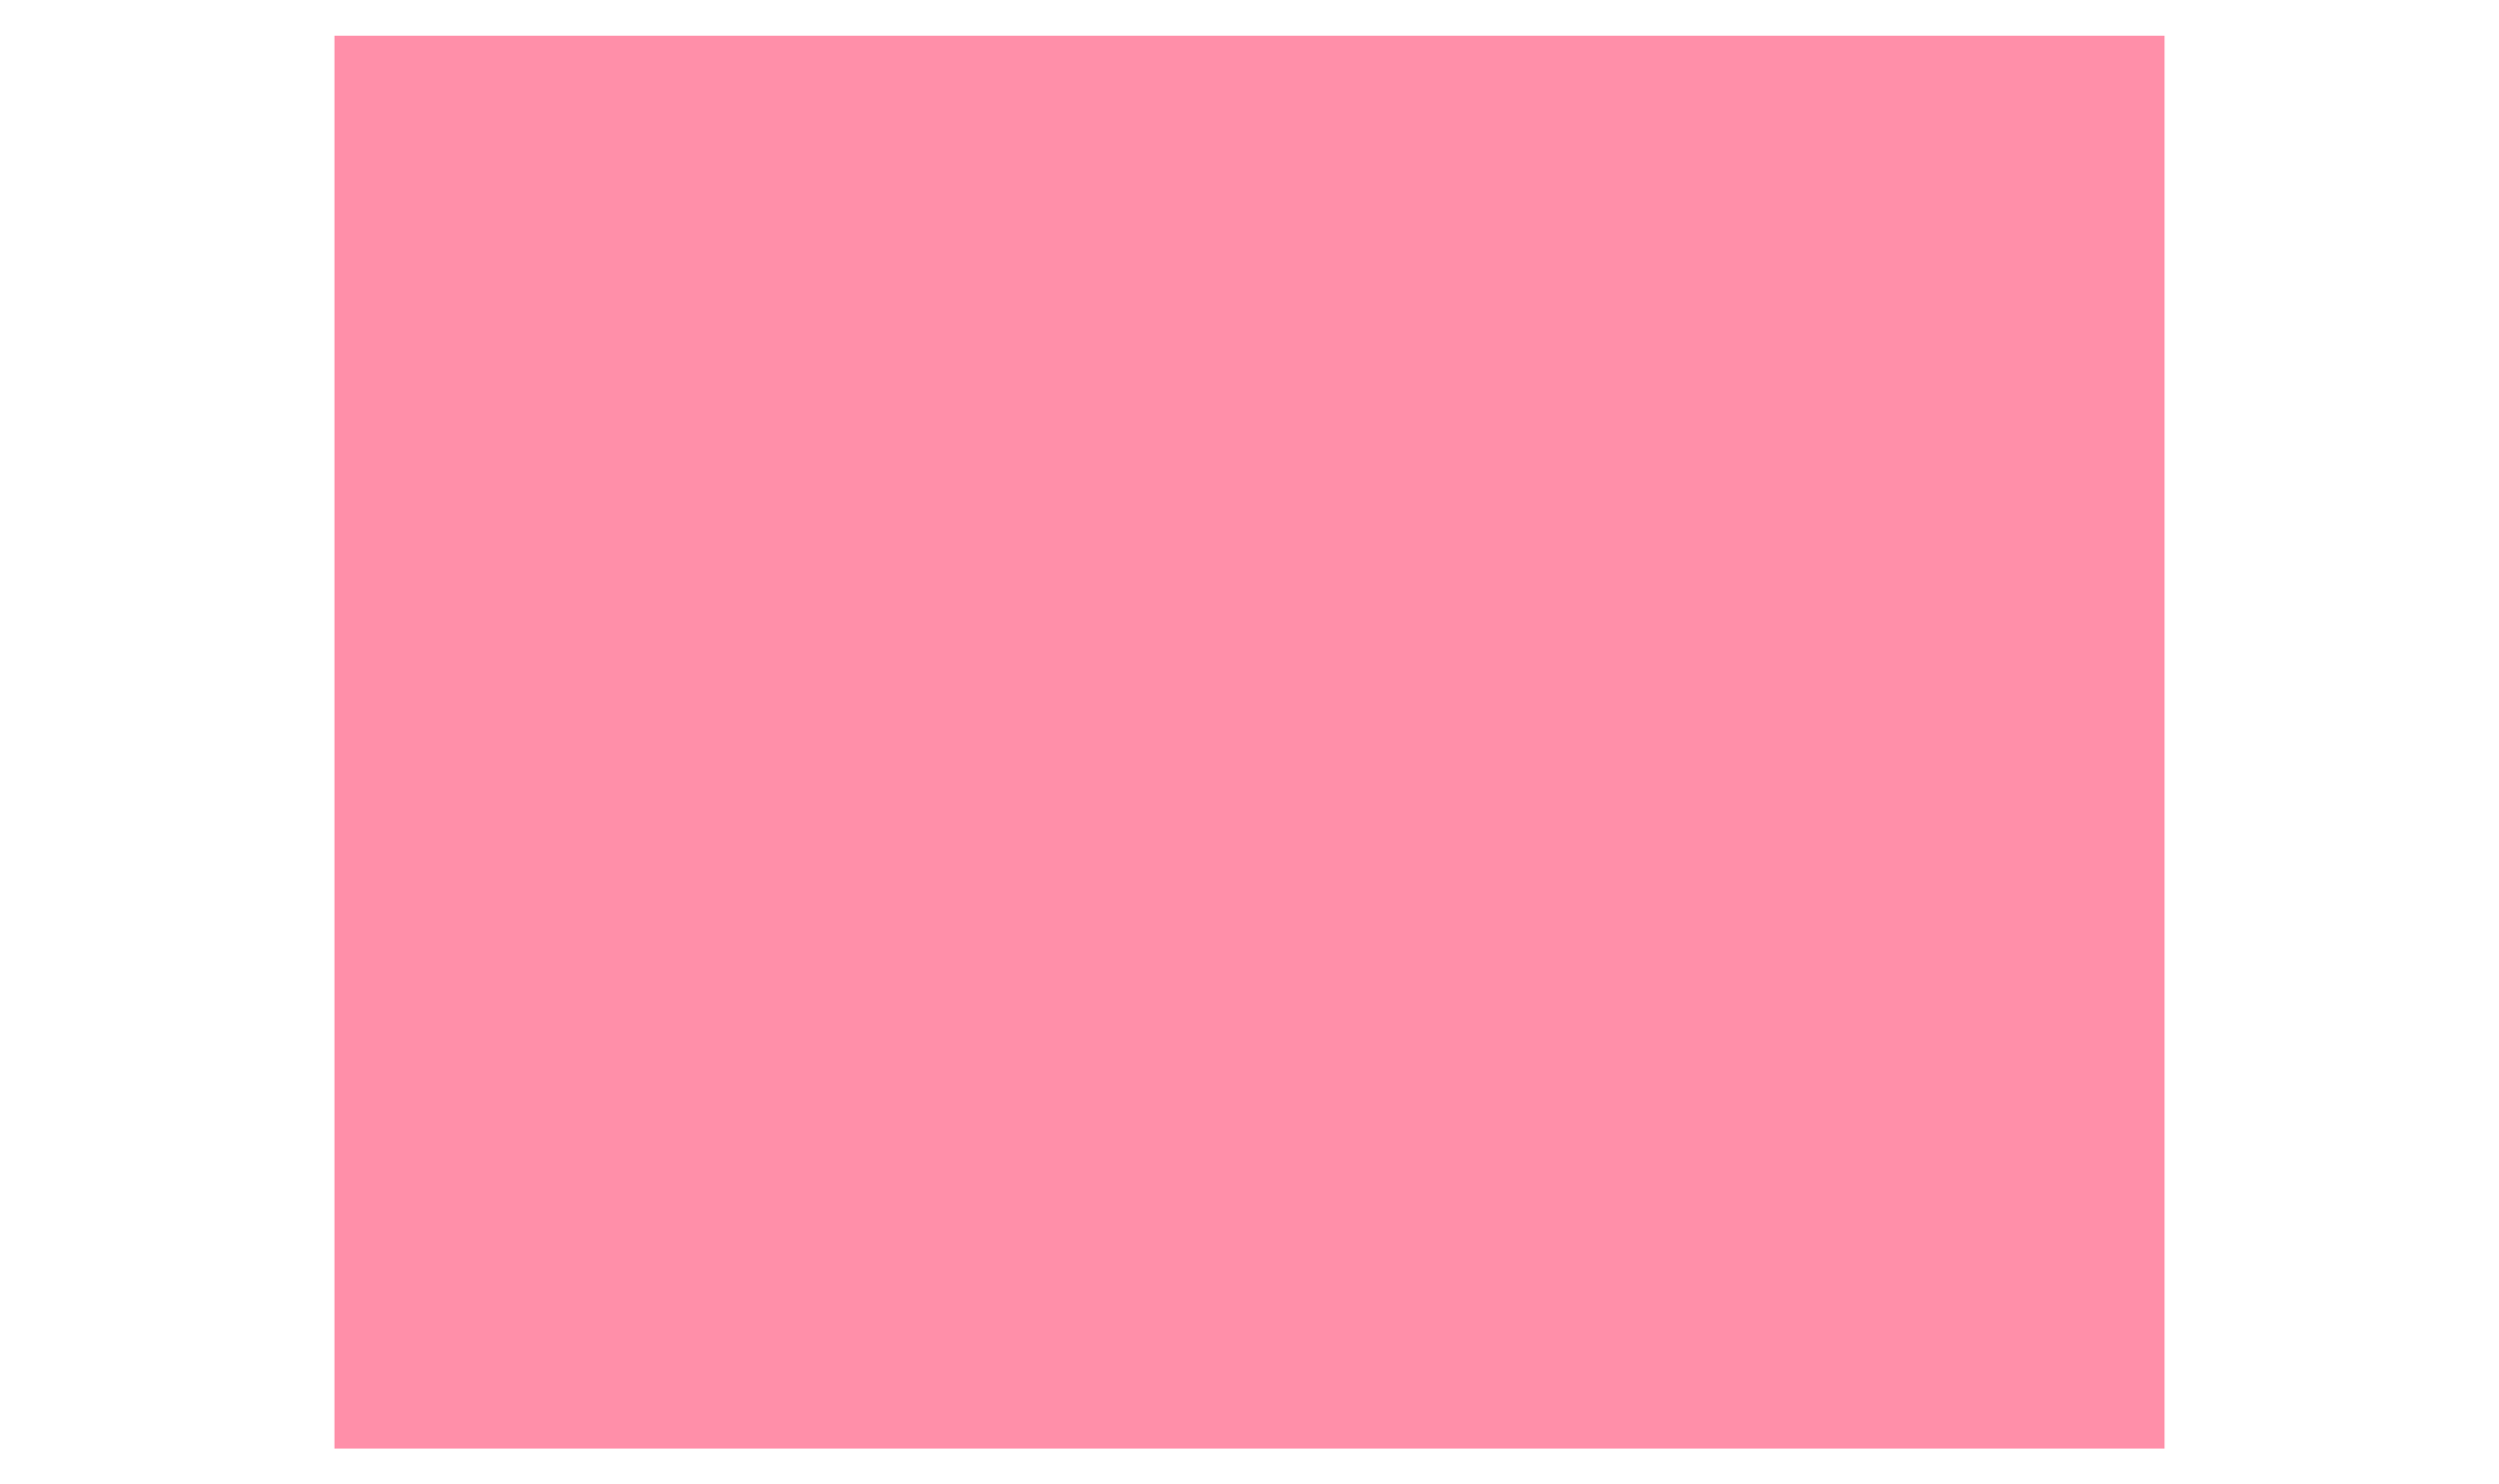 <svg xmlns="http://www.w3.org/2000/svg" viewBox="0 0 1259 748"><g id="Layer_2" data-name="Layer 2"><g id="Layer_2-2" data-name="Layer 2"><path d="M1099,585.71,1259,0H0L159.88,585.27h0l-2,162.72h943L1099,597Z" style="fill:none"/><rect x="168.5" y="18" width="922" height="712" style="fill:#ff8fa9"/></g></g></svg>